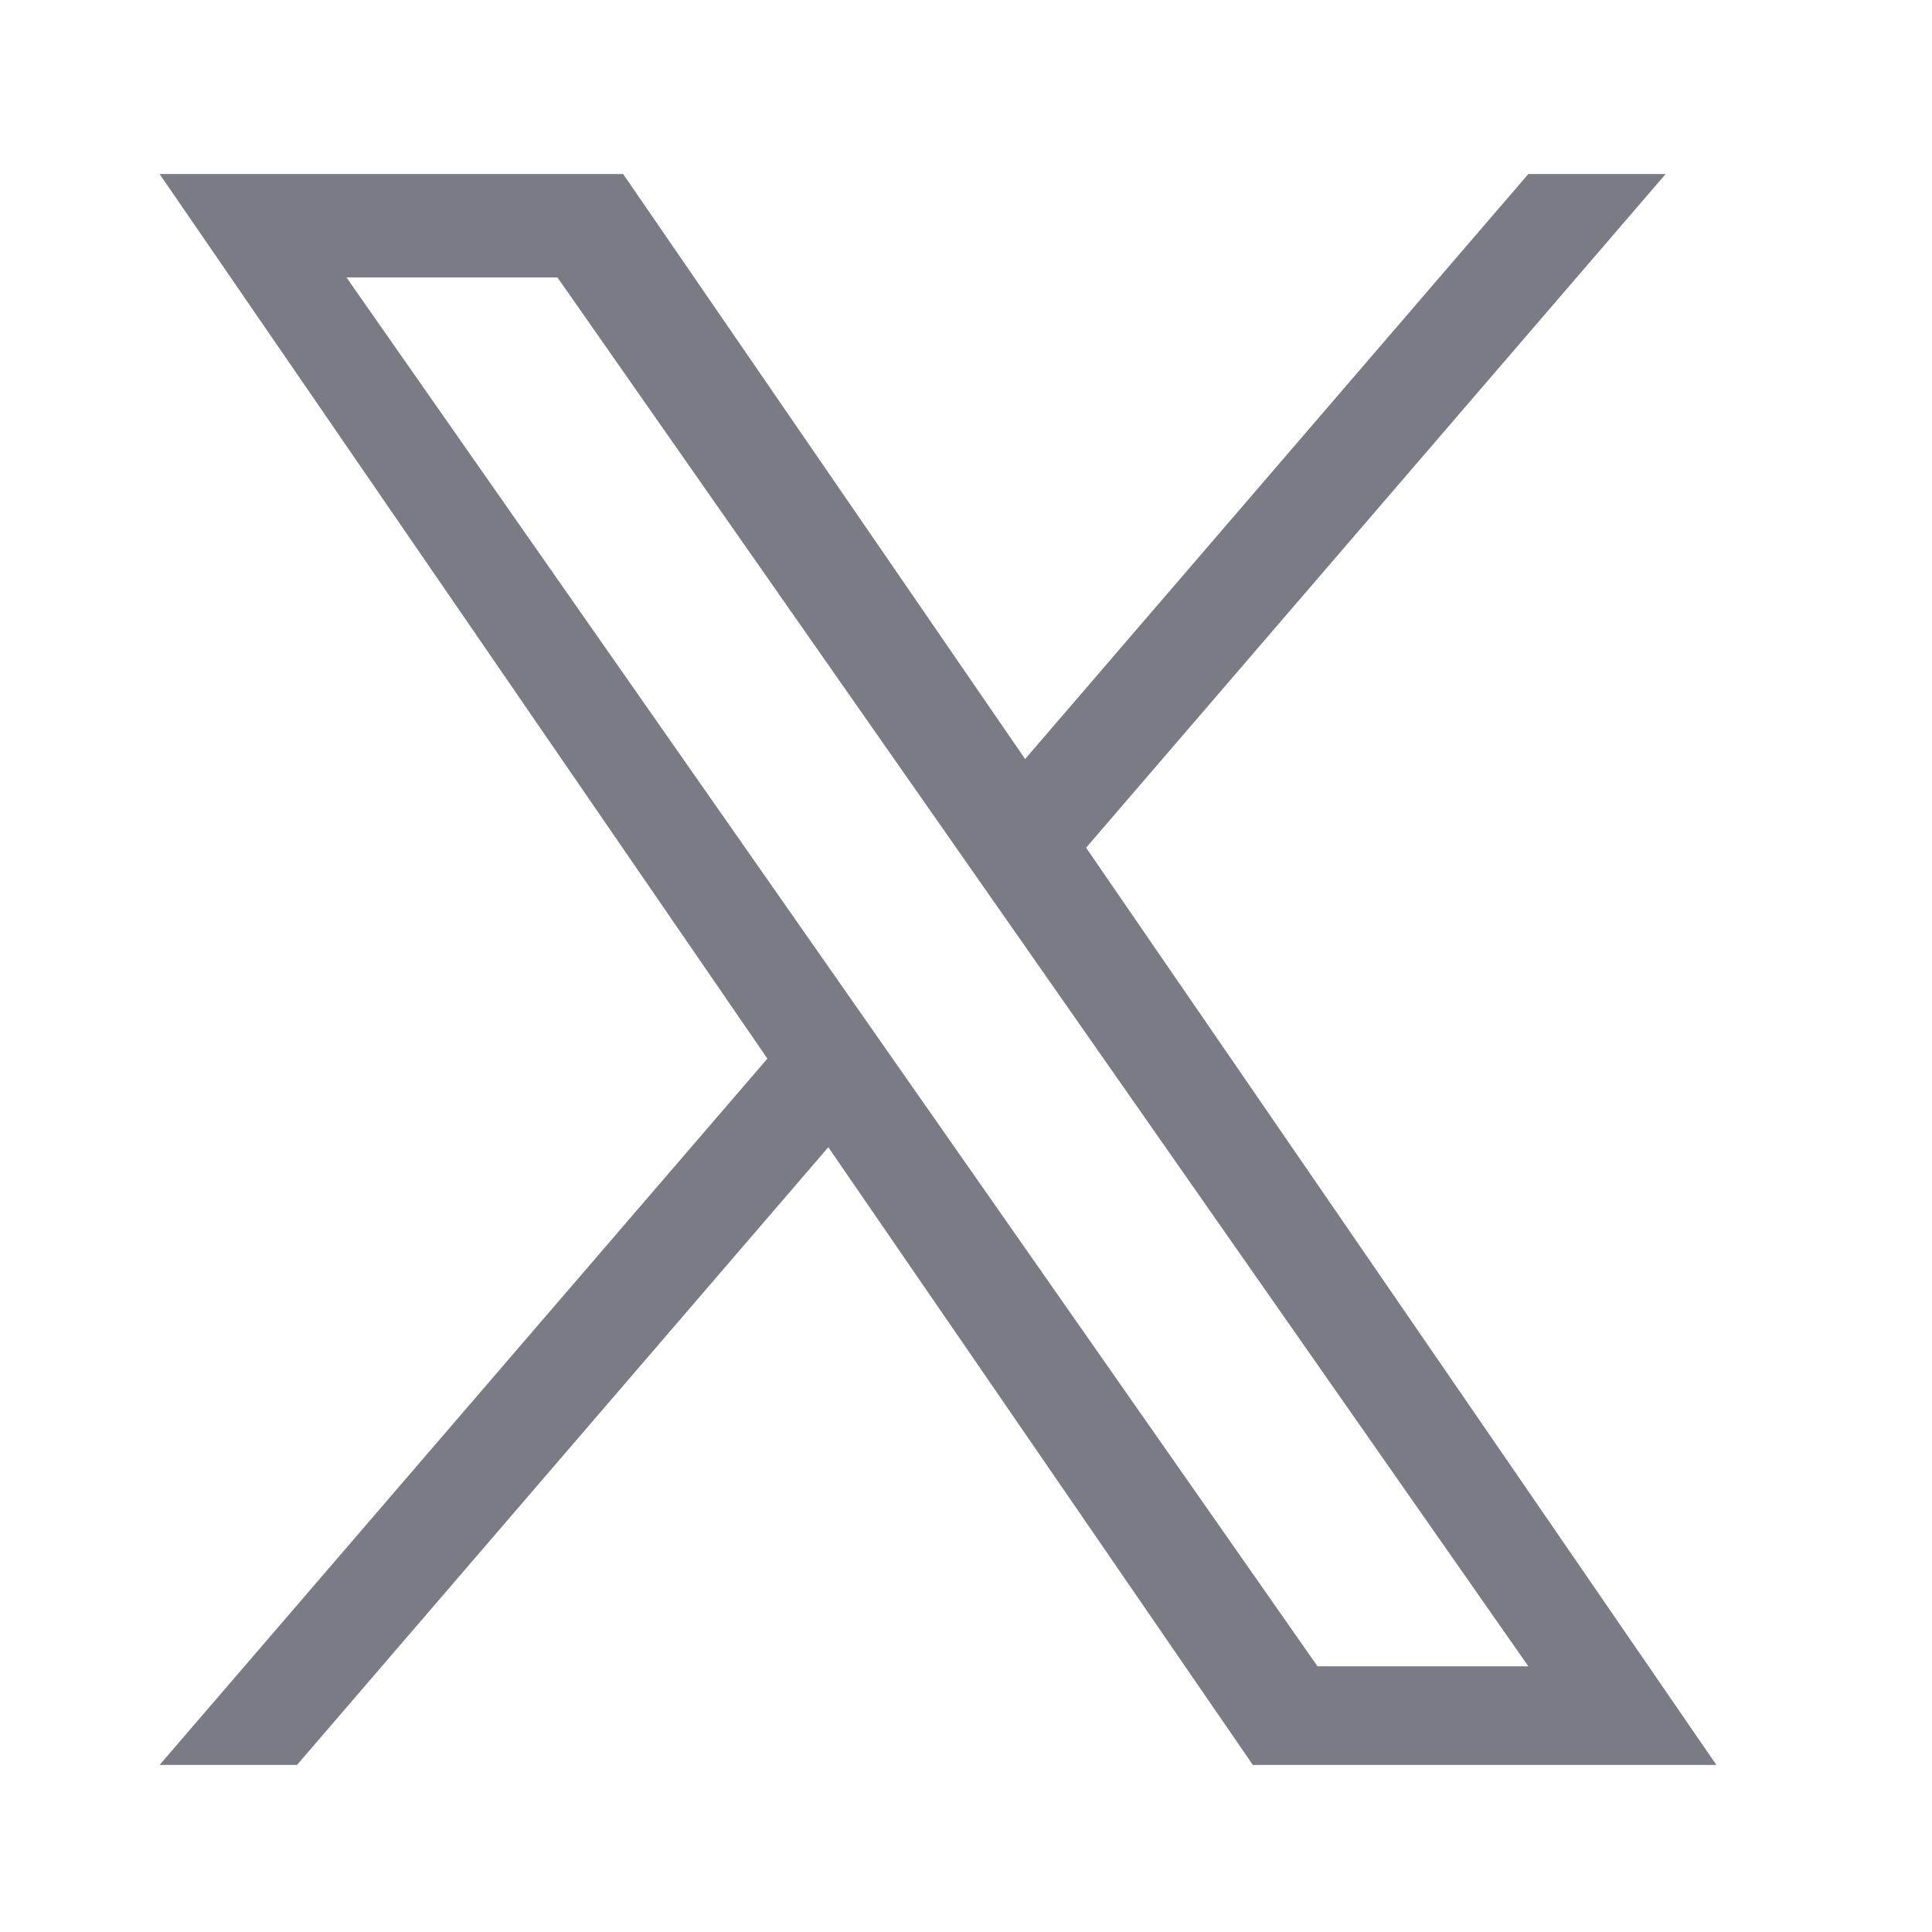 <svg width="15" height="15" viewBox="0 0 15 15" fill="none" xmlns="http://www.w3.org/2000/svg">
<g clip-path="url(#clip0_1096_4564)">
<path d="M8.433 6.581L12.932 1.351H11.866L7.959 5.893L4.838 1.351H1.239L5.958 8.219L1.239 13.703H2.306L6.431 8.907L9.727 13.703H13.326L8.432 6.581H8.433ZM6.972 8.279L6.494 7.595L2.69 2.154H4.328L7.398 6.545L7.876 7.229L11.866 12.937H10.229L6.972 8.279V8.279Z" fill="#7A7B85"/>
</g>
<defs>
<clipPath id="clip0_1096_4564">
<rect width="12.087" height="12.359" fill="white" transform="translate(1.239 1.351)"/>
</clipPath>
</defs>
</svg>
